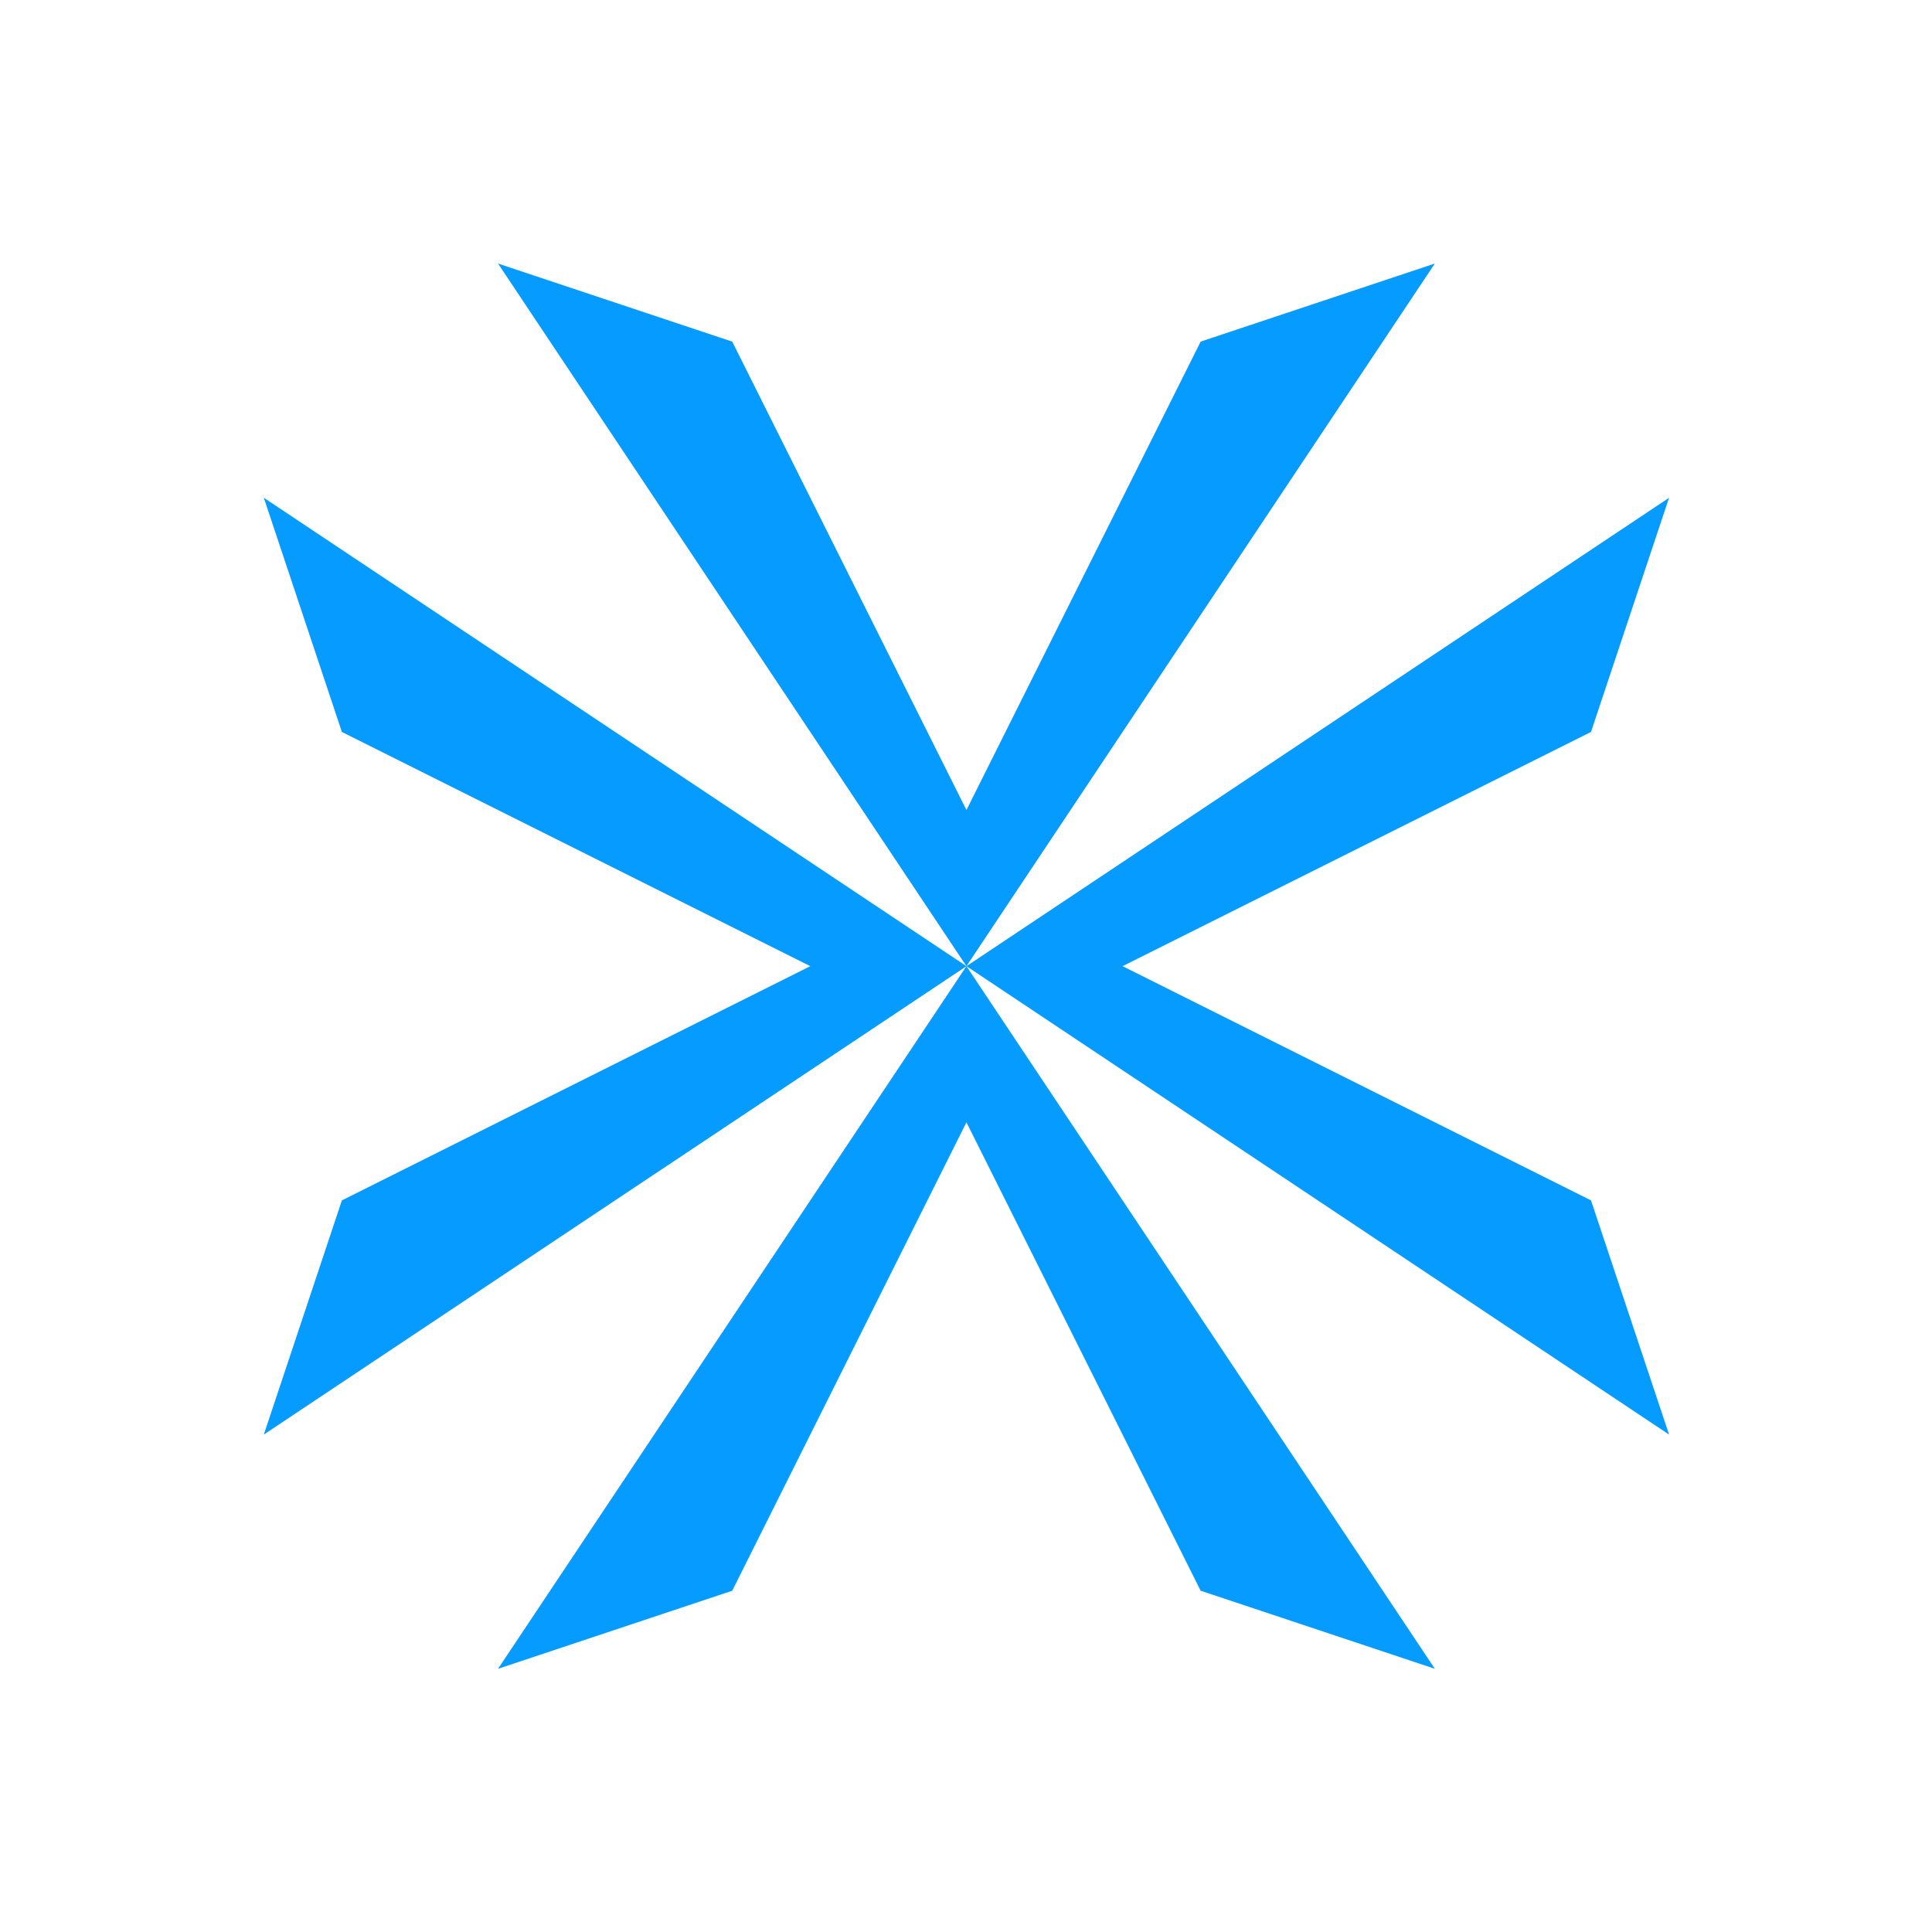 <?xml version="1.0" encoding="UTF-8" standalone="no"?>
<svg
   id="svg"
   version="1.1"
   viewBox="0 0 22 22"
   sodipodi:docname="slc.svg"
   inkscape:version="1.1 (c4e8f9ed74, 2021-05-24)"
   xmlns:inkscape="http://www.inkscape.org/namespaces/inkscape"
   xmlns:sodipodi="http://sodipodi.sourceforge.net/DTD/sodipodi-0.dtd"
   xmlns="http://www.w3.org/2000/svg"
   xmlns:svg="http://www.w3.org/2000/svg"
   xmlns:rdf="http://www.w3.org/1999/02/22-rdf-syntax-ns#"
   xmlns:cc="http://creativecommons.org/ns#"
   xmlns:dc="http://purl.org/dc/elements/1.1/">
  <sodipodi:namedview
     pagecolor="#c8c8c8"
     bordercolor="#666666"
     borderopacity="1"
     objecttolerance="10"
     gridtolerance="10"
     guidetolerance="10"
     inkscape:pageopacity="0"
     inkscape:pageshadow="2"
     inkscape:window-width="1920"
     inkscape:window-height="1002"
     id="namedview21"
     showgrid="true"
     inkscape:zoom="5.3636365"
     inkscape:cx="-15.567796"
     inkscape:cy="14.262712"
     inkscape:window-x="0"
     inkscape:window-y="0"
     inkscape:window-maximized="1"
     inkscape:current-layer="svg"
     inkscape:pagecheckerboard="0"
     inkscape:snap-bbox="true"
     inkscape:bbox-nodes="true"
     inkscape:snap-bbox-edge-midpoints="true"
     inkscape:snap-nodes="true"
     inkscape:snap-smooth-nodes="true">
    <inkscape:grid
       type="xygrid"
       id="grid830" />
  </sodipodi:namedview>
  <defs
     id="defs3">
    <style
       id="current-color-scheme"
       type="text/css">.ColorScheme-Text { color:#dedede; } .ColorScheme-Highlight { color:#5294e2; } .ColorScheme-ButtonBackground { color:#dedede; }</style>
  </defs>
  <g
     id="slc-connect">
    <rect
       class="ColorScheme-Text"
       x="0"
       y="0"
       width="22"
       height="22"
       fill-opacity="0"
       id="rect15" />
    <g
       id="g991"
       transform="matrix(0.889,0,0,0.889,-29,-7.667)">
      <g
         id="g949">
        <path
           style="fill:#059bff;fill-opacity:1;stroke:none;stroke-width:1px;stroke-linecap:butt;stroke-linejoin:miter;stroke-opacity:1"
           d="M 45,21 36,15 l 1,3 6,3 -6,3 -1,3 z"
           id="path871" />
      </g>
      <g
         id="g965">
        <path
           style="fill:#059bff;fill-opacity:1;stroke:none;stroke-width:1px;stroke-linecap:butt;stroke-linejoin:miter;stroke-opacity:1"
           d="m 45,21 9,-6 -1,3 -6,3 L 53,24 l 1,3 z"
           id="path923" />
      </g>
      <g
         id="g977">
        <path
           style="fill:#059bff;fill-opacity:1;stroke:none;stroke-width:1px;stroke-linecap:butt;stroke-linejoin:miter;stroke-opacity:1"
           d="m 45,21 -6,9 3,-1 3,-6 3,6 3,1 z"
           id="path933" />
      </g>
      <g
         id="g973">
        <path
           style="fill:#059bff;fill-opacity:1;stroke:none;stroke-width:1px;stroke-linecap:butt;stroke-linejoin:miter;stroke-opacity:1"
           d="m 45,21 -6,-9 3,1 3,6 3,-6 3,-1 z"
           id="path937" />
      </g>
    </g>
  </g>
  <g
     id="slc-like">
    <rect
       class="ColorScheme-Text"
       x="0"
       y="-40"
       width="22"
       height="22"
       fill-opacity="0"
       id="rect5" />
    <path
       style="fill:#059bff;fill-opacity:1;stroke:none;stroke-width:1px;stroke-linecap:butt;stroke-linejoin:miter;stroke-opacity:1"
       d="m 11,-21 -8,-8 -1,-3 1,-3 4,-2 4,2 4,-2 4,2 1,3 -1,3 z"
       id="path1110" />
  </g>
  <g
     id="slc-share">
    <rect
       class="ColorScheme-Text"
       x="40"
       y="0"
       width="22"
       height="22"
       fill-opacity="0"
       id="rect10" />
    <g
       id="g1055"
       transform="translate(71,6)">
      <path
         id="path905"
         style="fill:#059bff;fill-opacity:1;stroke:none;stroke-width:1px;stroke-linecap:butt;stroke-linejoin:miter;stroke-opacity:1"
         d="m -29.007,6 -1.4e-5,9 H -22 L -14.993,11 -15,6 Z m 1,1 H -16 l 0.007,3.479 L -22.467,14 h -5.54 z"
         sodipodi:nodetypes="cccccccccccc" />
      <rect
         style="fill:#059bff;fill-opacity:1;stroke:none;stroke-width:1.936;stroke-linecap:round;stroke-linejoin:round;paint-order:stroke fill markers"
         id="rect907"
         width="1"
         height="5"
         x="-27"
         y="8" />
      <path
         id="path913"
         style="fill:#059bff;fill-opacity:1;stroke:none;stroke-width:11.619;stroke-linecap:round;stroke-linejoin:round;paint-order:stroke fill markers"
         d="m -25,8 h 8 l -6,5 h -2.007 z"
         sodipodi:nodetypes="ccccc" />
    </g>
    <g
       id="g6055"
       transform="translate(75,-5)">
      <path
         id="path6049"
         style="fill:#059bff;fill-opacity:1;stroke:none;stroke-width:1px;stroke-linecap:butt;stroke-linejoin:miter;stroke-opacity:1"
         d="m -29.007,6 -1.4e-5,9 H -22 L -14.993,11 -15,6 Z m 1,1 H -16 l 0.007,3.479 L -22.467,14 h -5.54 z"
         sodipodi:nodetypes="cccccccccccc" />
      <rect
         style="fill:#059bff;fill-opacity:1;stroke:none;stroke-width:1.936;stroke-linecap:round;stroke-linejoin:round;paint-order:stroke fill markers"
         id="rect6051"
         width="1"
         height="5"
         x="-27"
         y="8" />
      <path
         id="path6053"
         style="fill:#059bff;fill-opacity:1;stroke:none;stroke-width:11.619;stroke-linecap:round;stroke-linejoin:round;paint-order:stroke fill markers"
         d="m -25,8 h 8 l -6,5 h -2.007 z"
         sodipodi:nodetypes="ccccc" />
    </g>
  </g>
</svg>
